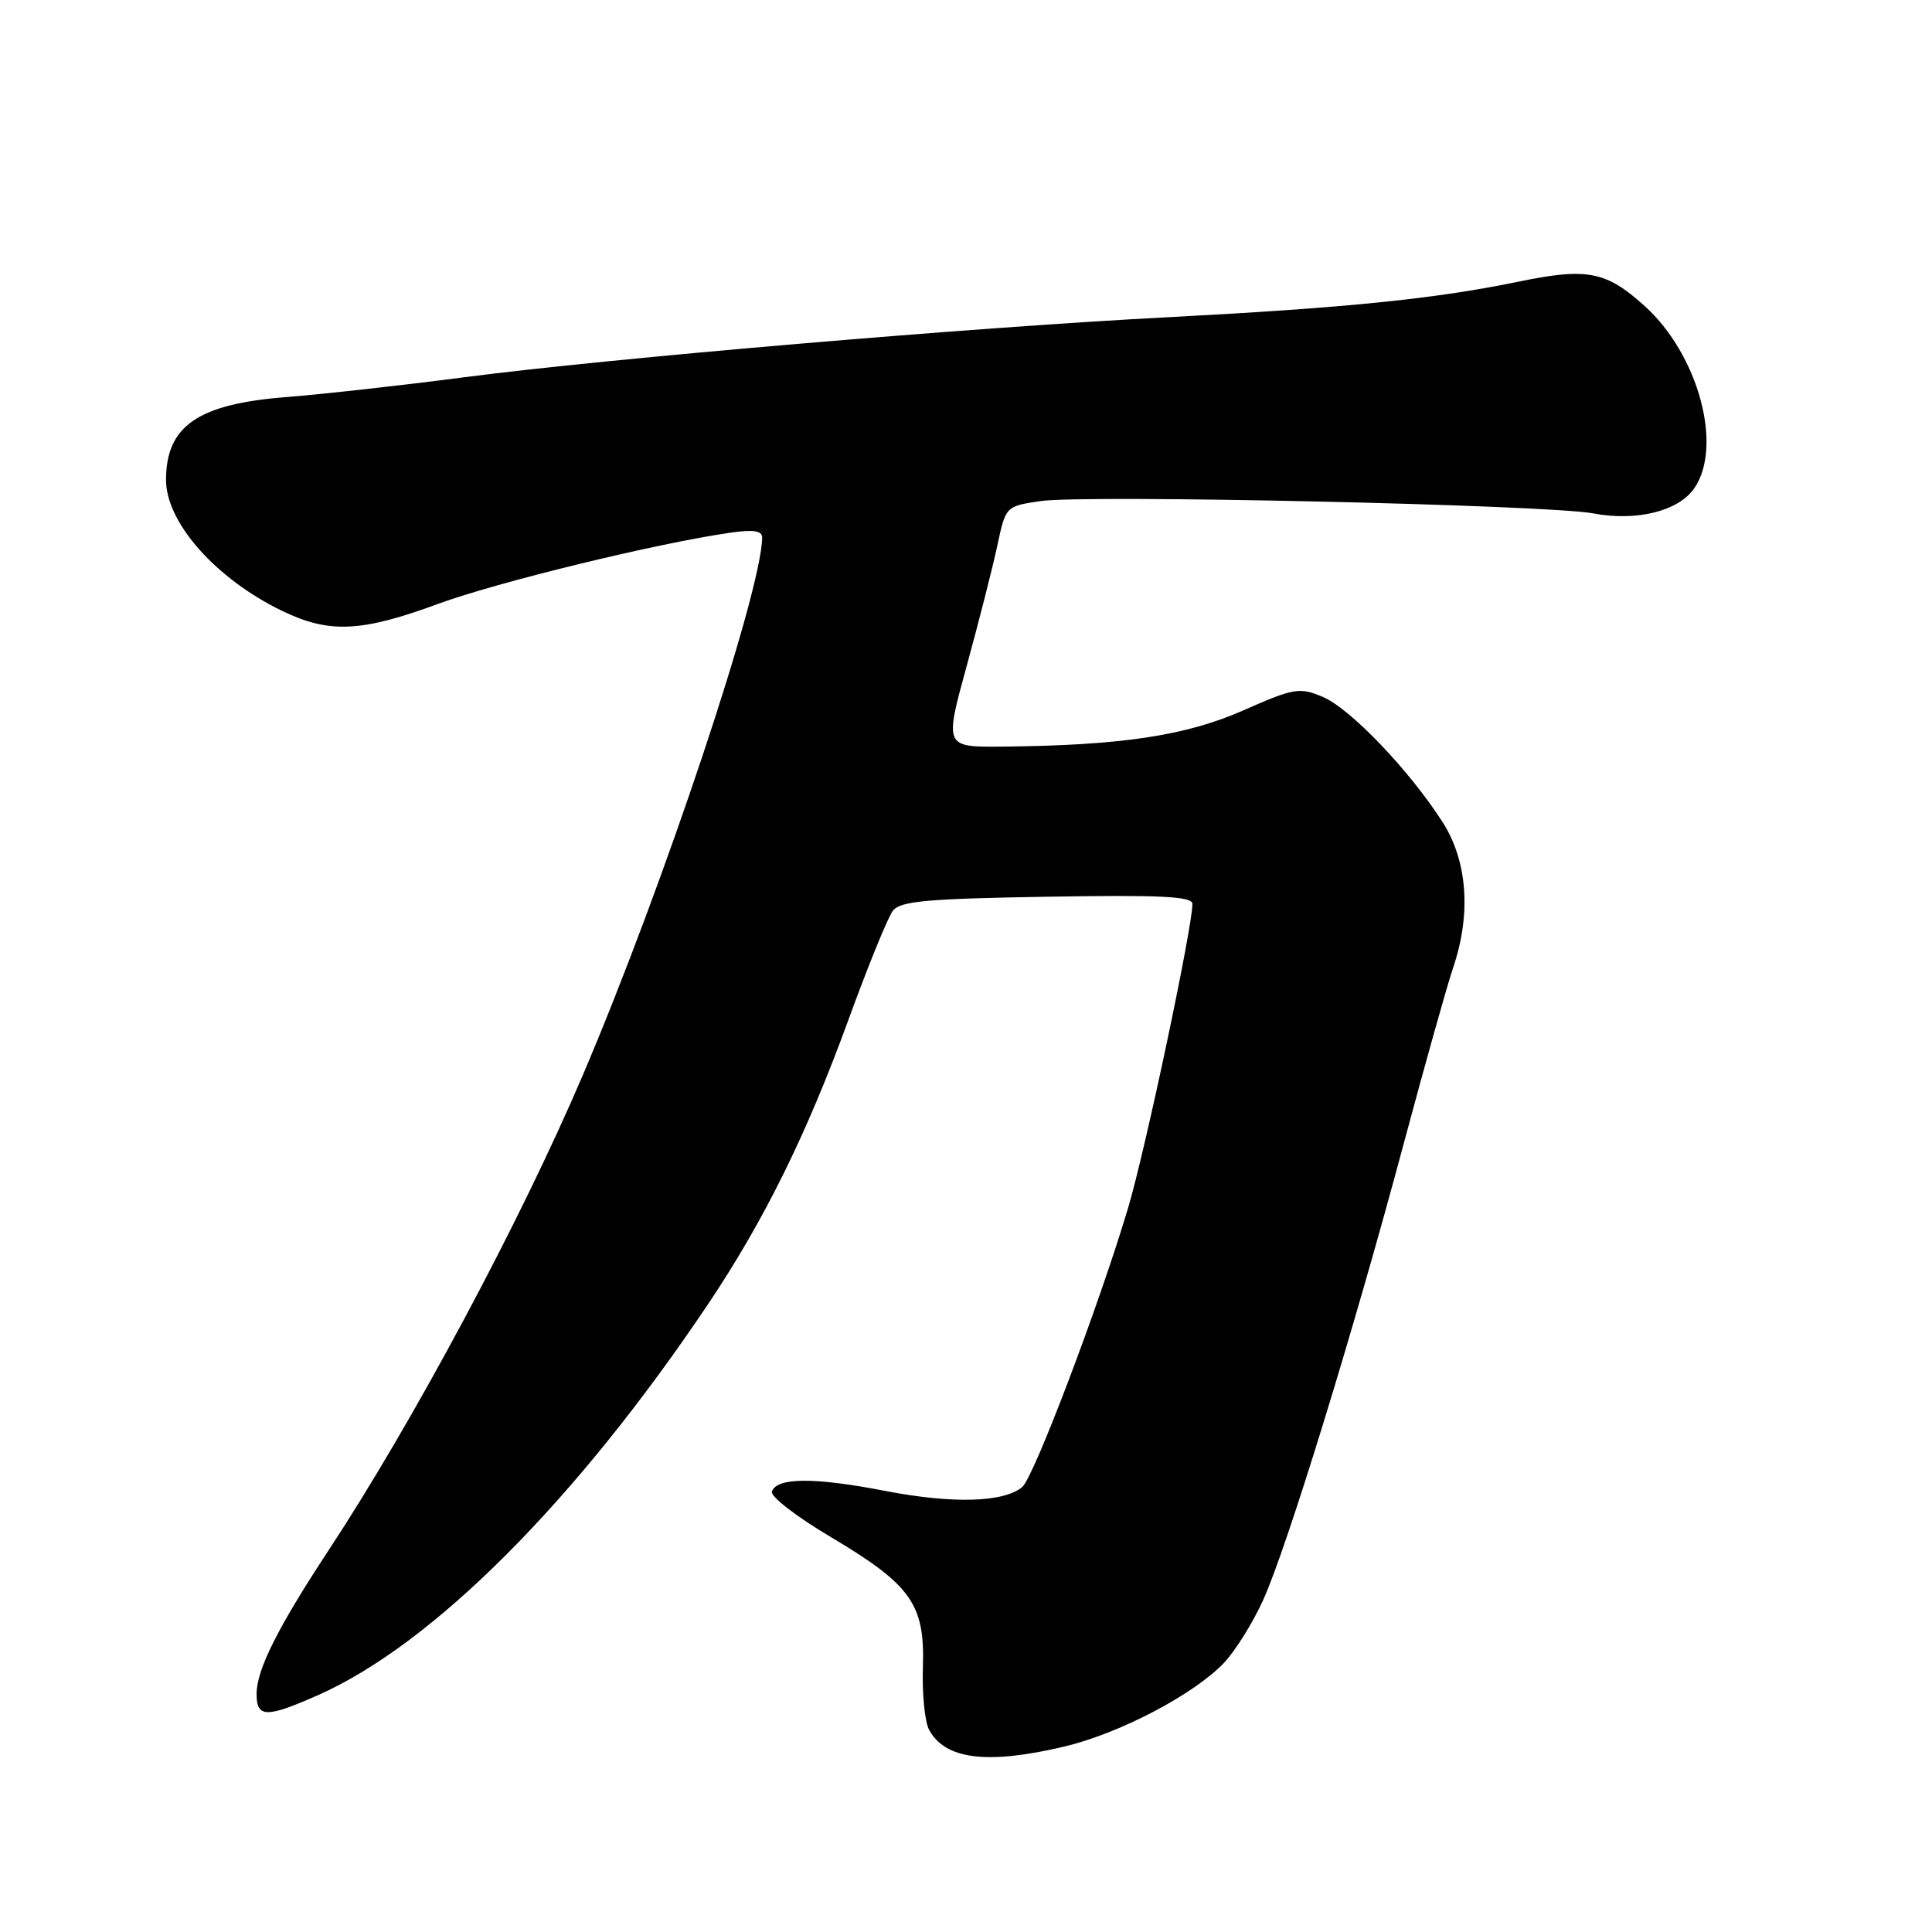 <?xml version="1.0" encoding="UTF-8" standalone="no"?>
<!DOCTYPE svg PUBLIC "-//W3C//DTD SVG 1.1//EN" "http://www.w3.org/Graphics/SVG/1.1/DTD/svg11.dtd" >
<svg xmlns="http://www.w3.org/2000/svg" xmlns:xlink="http://www.w3.org/1999/xlink" version="1.1" viewBox="0 0 256 256">
 <g >
 <path fill="currentColor"
d=" M 140.98 231.44 C 148.31 229.71 158.19 224.54 162.19 220.33 C 163.67 218.77 166.01 215.03 167.38 212.00 C 170.51 205.11 179.34 176.43 186.01 151.50 C 188.81 141.05 191.75 130.57 192.55 128.22 C 194.96 121.10 194.45 114.10 191.16 108.95 C 186.75 102.06 178.90 93.86 175.25 92.33 C 172.17 91.04 171.46 91.17 164.72 94.14 C 157.13 97.49 148.53 98.78 132.82 98.93 C 125.14 99.00 125.14 99.00 128.09 88.25 C 129.71 82.34 131.54 75.16 132.15 72.29 C 133.26 67.09 133.27 67.08 137.84 66.40 C 143.74 65.51 205.05 66.88 211.13 68.03 C 216.83 69.11 222.37 67.74 224.47 64.74 C 228.36 59.19 225.06 47.00 217.93 40.55 C 212.80 35.92 210.31 35.44 201.17 37.33 C 190.17 39.60 178.34 40.80 155.00 42.02 C 128.75 43.38 80.82 47.47 61.50 49.99 C 53.25 51.07 42.67 52.24 38.00 52.61 C 26.23 53.52 22.00 56.43 22.00 63.60 C 22.00 69.24 28.60 76.69 37.35 80.93 C 43.61 83.96 47.83 83.78 58.04 80.02 C 65.92 77.13 87.00 71.99 96.75 70.59 C 99.83 70.14 101.00 70.32 100.99 71.24 C 100.90 78.47 87.92 117.38 77.23 142.45 C 68.96 161.83 54.74 188.41 43.49 205.50 C 36.79 215.68 34.00 221.26 34.00 224.46 C 34.00 227.63 35.28 227.65 42.13 224.62 C 57.35 217.89 76.38 198.81 93.82 172.81 C 101.22 161.78 106.88 150.32 112.35 135.32 C 114.97 128.12 117.65 121.53 118.31 120.68 C 119.29 119.40 122.84 119.08 138.75 118.82 C 153.87 118.57 158.00 118.77 158.00 119.78 C 158.00 122.92 151.74 152.51 149.47 160.09 C 145.59 173.08 136.97 195.78 135.45 197.04 C 132.97 199.10 126.19 199.28 117.22 197.54 C 107.86 195.73 102.90 195.76 102.28 197.65 C 102.07 198.29 105.57 200.99 110.06 203.65 C 120.75 210.00 122.56 212.57 122.29 220.88 C 122.17 224.39 122.54 228.13 123.10 229.19 C 125.22 233.14 130.79 233.84 140.98 231.44 Z "/>
</g>
</svg>